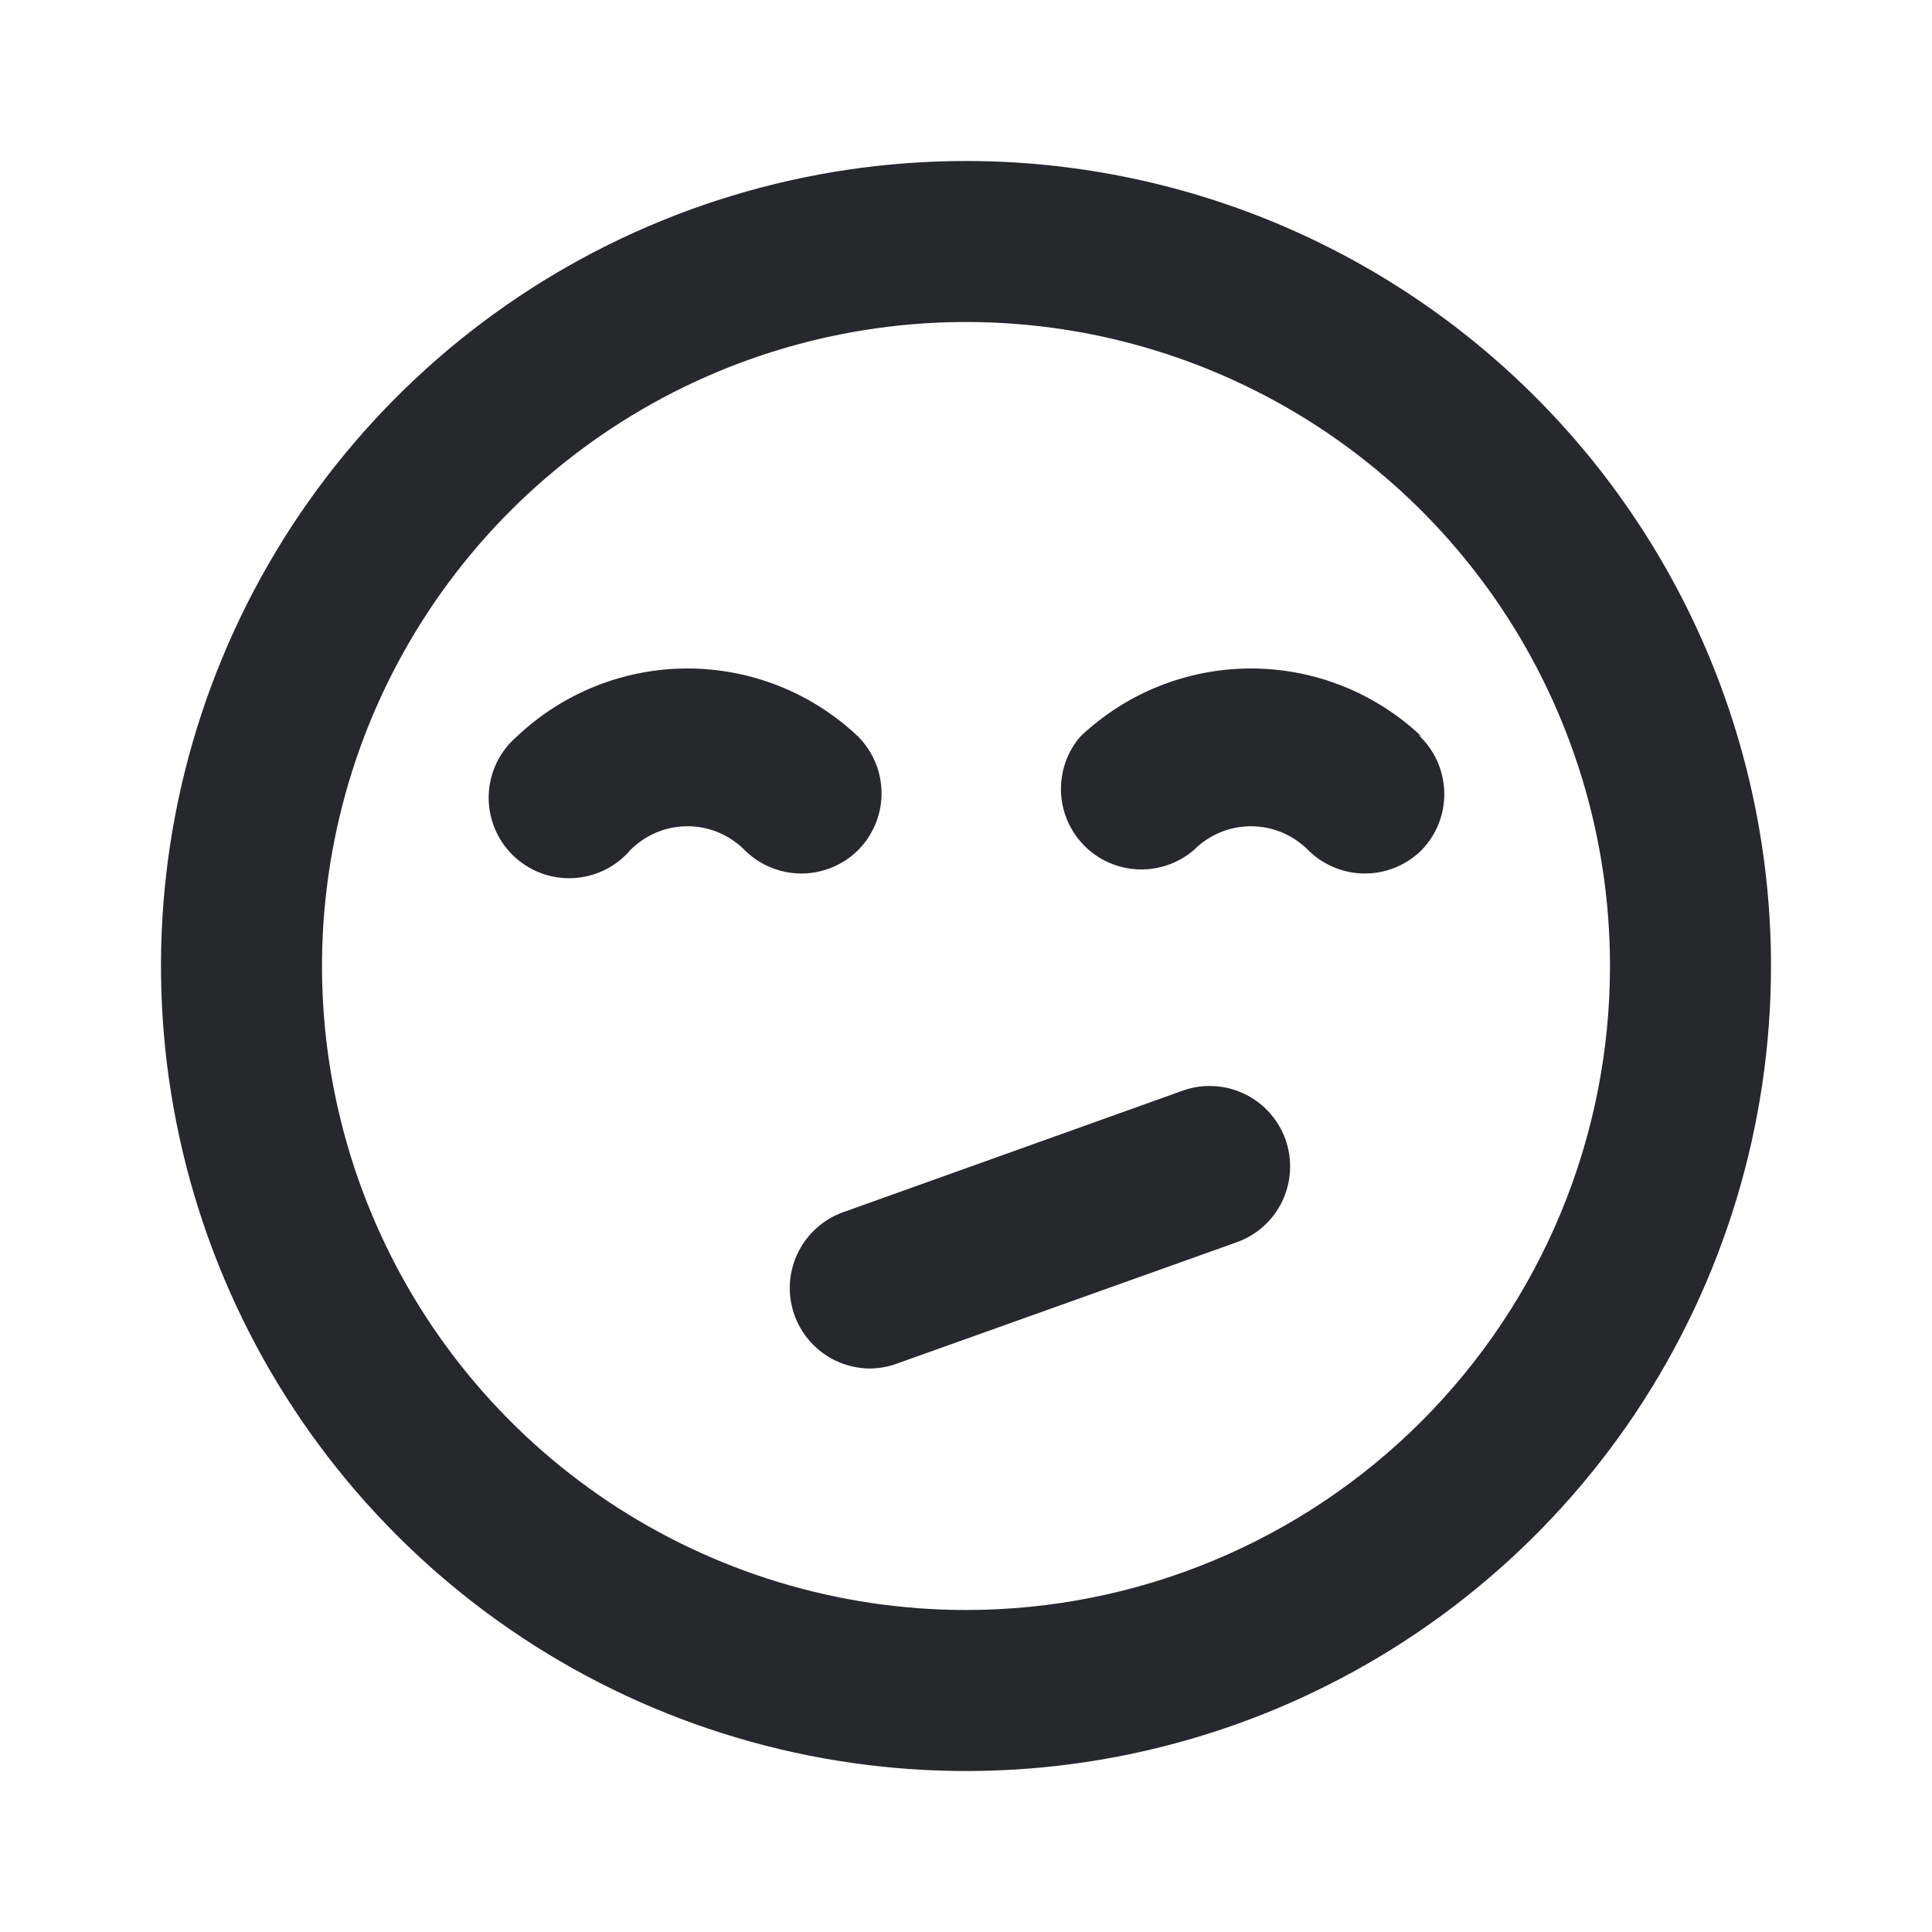 <svg width="24" height="24" viewBox="0 0 24 24" fill="none" xmlns="http://www.w3.org/2000/svg">
<path d="M14.66 13.56L10.47 15.06C10.25 15.14 10.065 15.294 9.947 15.497C9.829 15.699 9.786 15.937 9.825 16.168C9.864 16.399 9.984 16.608 10.162 16.761C10.34 16.913 10.566 16.997 10.8 17C10.916 17 11.031 16.98 11.14 16.94L15.34 15.44C15.467 15.398 15.584 15.331 15.685 15.243C15.786 15.155 15.867 15.048 15.926 14.928C15.984 14.807 16.018 14.677 16.025 14.543C16.032 14.409 16.012 14.276 15.967 14.15C15.921 14.024 15.851 13.909 15.76 13.811C15.67 13.713 15.56 13.634 15.438 13.579C15.316 13.524 15.185 13.494 15.051 13.491C14.917 13.487 14.784 13.511 14.66 13.56ZM10.66 10.56C10.846 10.373 10.951 10.119 10.951 9.855C10.951 9.591 10.846 9.337 10.66 9.15C10.088 8.607 9.329 8.304 8.54 8.304C7.751 8.304 6.992 8.607 6.42 9.15C6.315 9.24 6.23 9.35 6.17 9.474C6.11 9.598 6.077 9.733 6.071 9.871C6.066 10.009 6.089 10.146 6.139 10.274C6.19 10.403 6.266 10.519 6.363 10.617C6.461 10.714 6.577 10.79 6.706 10.841C6.834 10.891 6.971 10.914 7.109 10.909C7.247 10.903 7.382 10.87 7.506 10.81C7.63 10.75 7.74 10.665 7.83 10.56C7.923 10.466 8.034 10.392 8.155 10.341C8.277 10.29 8.408 10.264 8.54 10.264C8.672 10.264 8.803 10.29 8.925 10.341C9.046 10.392 9.157 10.466 9.25 10.56C9.437 10.746 9.691 10.851 9.955 10.851C10.219 10.851 10.473 10.746 10.66 10.56ZM17.66 9.15C17.088 8.607 16.329 8.304 15.54 8.304C14.751 8.304 13.992 8.607 13.42 9.15C13.256 9.341 13.171 9.587 13.18 9.839C13.19 10.091 13.294 10.329 13.472 10.508C13.65 10.686 13.889 10.79 14.141 10.8C14.393 10.809 14.639 10.724 14.83 10.56C14.923 10.466 15.034 10.392 15.155 10.341C15.277 10.29 15.408 10.264 15.54 10.264C15.672 10.264 15.803 10.29 15.925 10.341C16.046 10.392 16.157 10.466 16.25 10.56C16.437 10.746 16.691 10.851 16.955 10.851C17.219 10.851 17.473 10.746 17.66 10.56C17.753 10.464 17.825 10.351 17.874 10.227C17.922 10.102 17.945 9.97 17.941 9.837C17.937 9.703 17.907 9.572 17.852 9.451C17.797 9.33 17.718 9.22 17.62 9.13L17.66 9.15ZM12 2C10.022 2 8.089 2.586 6.444 3.685C4.8 4.784 3.518 6.346 2.761 8.173C2.004 10 1.806 12.011 2.192 13.951C2.578 15.891 3.53 17.672 4.929 19.071C6.327 20.47 8.109 21.422 10.049 21.808C11.989 22.194 14 21.996 15.827 21.239C17.654 20.482 19.216 19.2 20.315 17.556C21.413 15.911 22 13.978 22 12C22 10.687 21.741 9.386 21.239 8.173C20.736 6.96 20 5.858 19.071 4.929C18.142 4 17.04 3.264 15.827 2.761C14.614 2.259 13.313 2 12 2ZM12 20C10.418 20 8.871 19.531 7.555 18.652C6.24 17.773 5.214 16.523 4.609 15.062C4.003 13.6 3.845 11.991 4.154 10.439C4.462 8.887 5.224 7.462 6.343 6.343C7.462 5.224 8.887 4.462 10.439 4.154C11.991 3.845 13.6 4.003 15.062 4.609C16.523 5.214 17.773 6.24 18.652 7.555C19.531 8.871 20 10.418 20 12C20 14.122 19.157 16.157 17.657 17.657C16.157 19.157 14.122 20 12 20Z" fill="#26282B"/>
</svg>
